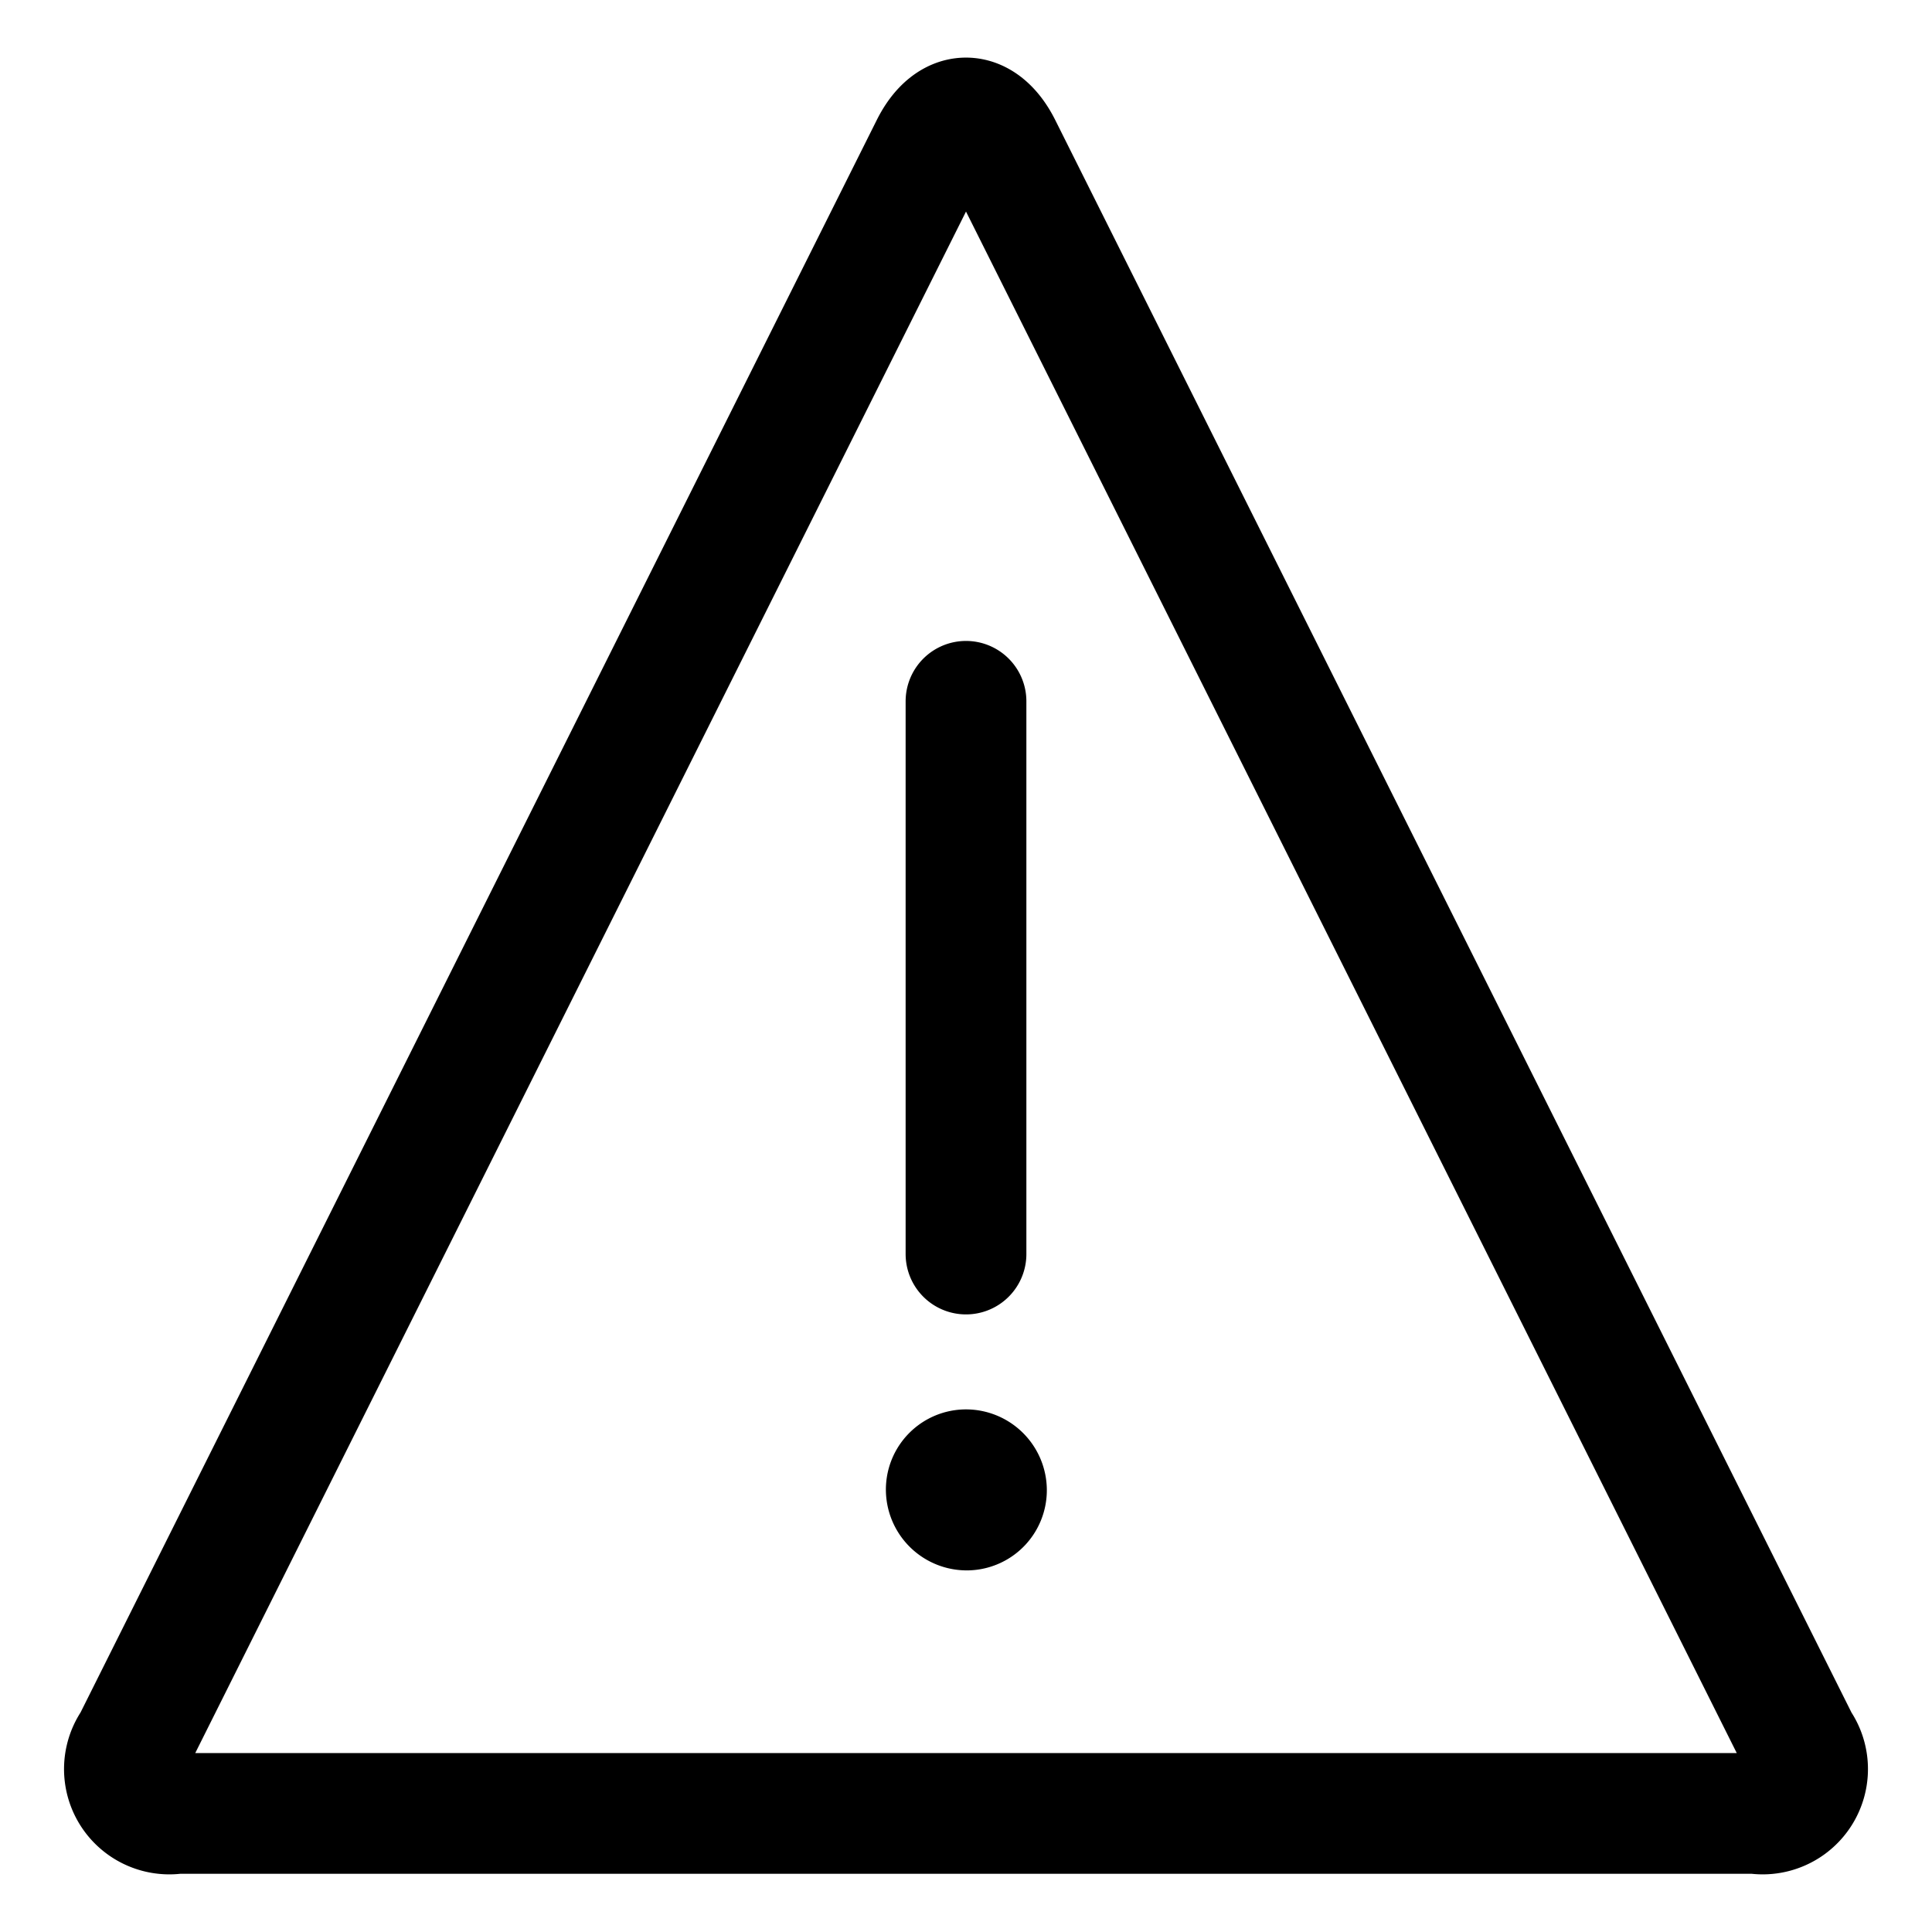 <svg viewBox="0 0 24 24" fill="none" xmlns="http://www.w3.org/2000/svg"><path d="M12 15.578V8.712m-.004 9.546a.246.246 0 0 0-.241.255.255.255 0 0 0 .254.245h.005a.246.246 0 0 0 .24-.255.255.255 0 0 0-.25-.245H12m10.35 3.393a.558.558 0 0 1-.542.876H2.192a.558.558 0 0 1-.542-.876l9.912-19.824c.24-.482.635-.482.876 0z" stroke="currentColor" stroke-width="1.5" stroke-linecap="round" stroke-linejoin="round"/></svg>